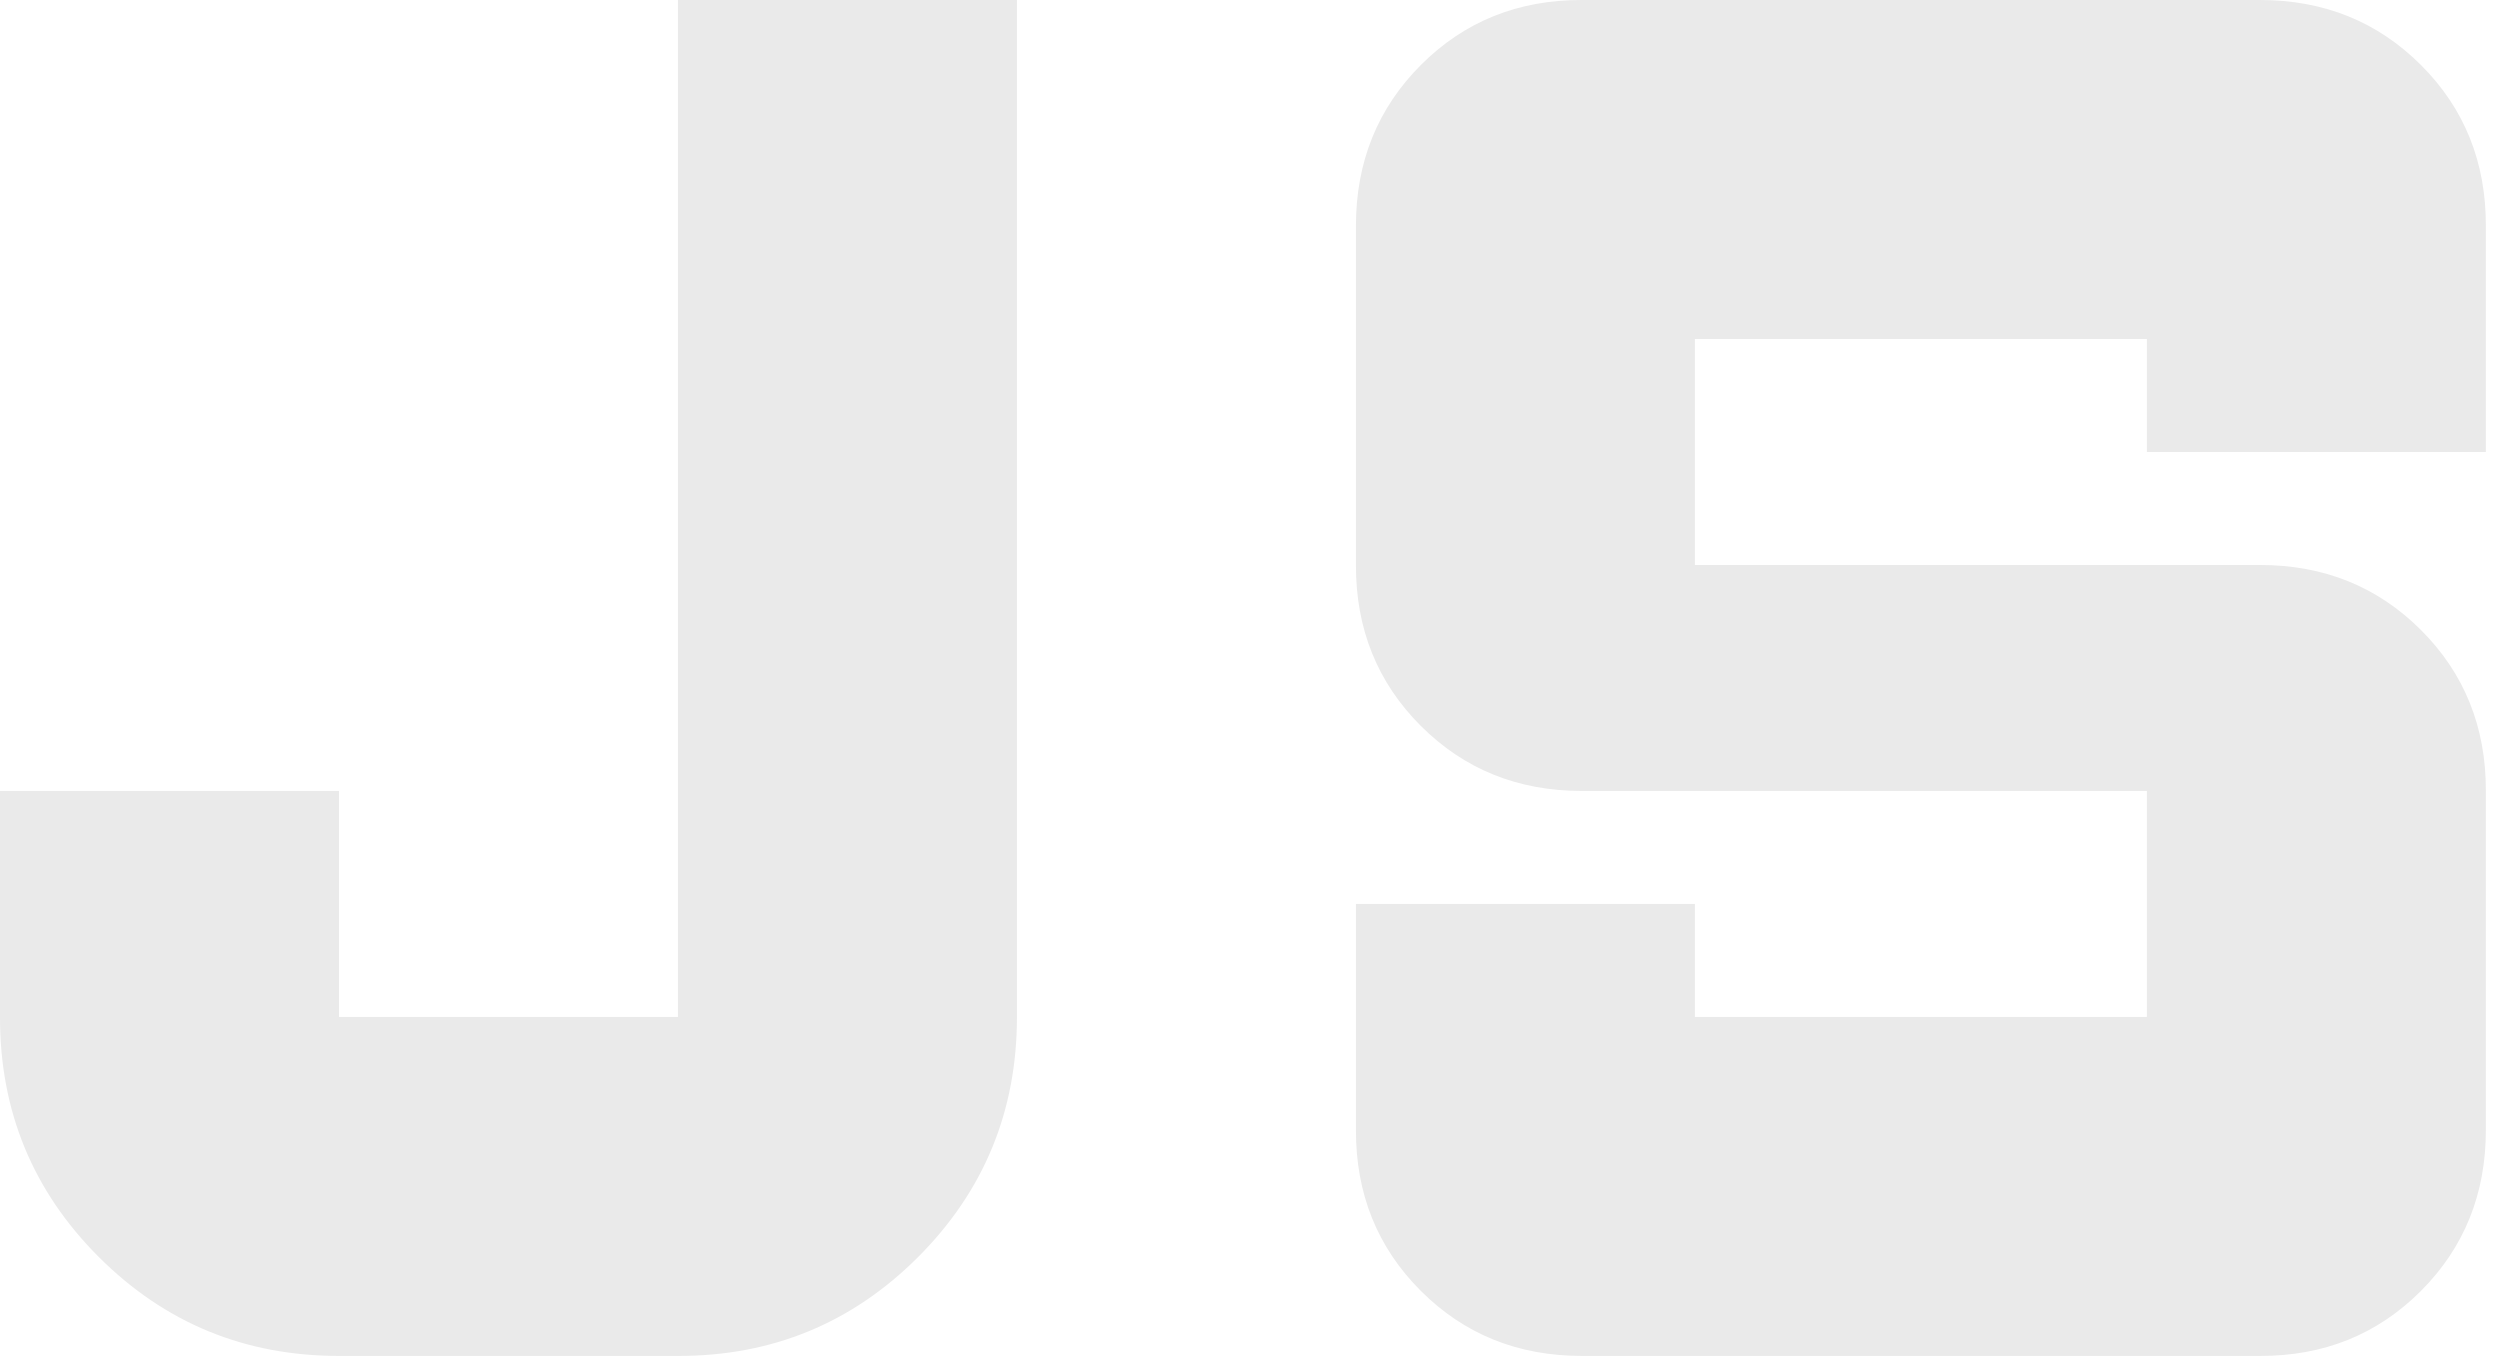 <svg width="118" height="64" viewBox="0 0 118 64" fill="none" xmlns="http://www.w3.org/2000/svg">
<path d="M16 64C11.556 64 7.776 62.443 4.661 59.328C1.547 56.213 -0.007 52.437 2.42977e-05 48V37.333H16V48H32V3.6909e-05H48V48C48 52.444 46.443 56.224 43.328 59.339C40.213 62.453 36.437 64.007 32 64H16ZM74.667 64C71.644 64 69.109 62.976 67.061 60.928C65.013 58.88 63.993 56.349 64 53.333V42.667H80V48H101.333V37.333H74.667C71.644 37.333 69.109 36.309 67.061 34.261C65.013 32.213 63.993 29.682 64 26.667V10.667C64 7.644 65.024 5.109 67.072 3.061C69.12 1.013 71.652 -0.007 74.667 3.6909e-05H106.667C109.689 3.6909e-05 112.224 1.024 114.272 3.072C116.32 5.12 117.34 7.652 117.333 10.667V21.333H101.333V16H80V26.667H106.667C109.689 26.667 112.224 27.691 114.272 29.739C116.32 31.787 117.34 34.318 117.333 37.333V53.333C117.333 56.356 116.309 58.891 114.261 60.939C112.213 62.987 109.682 64.007 106.667 64H74.667Z" fill="#EAEAEA"/>
</svg>
